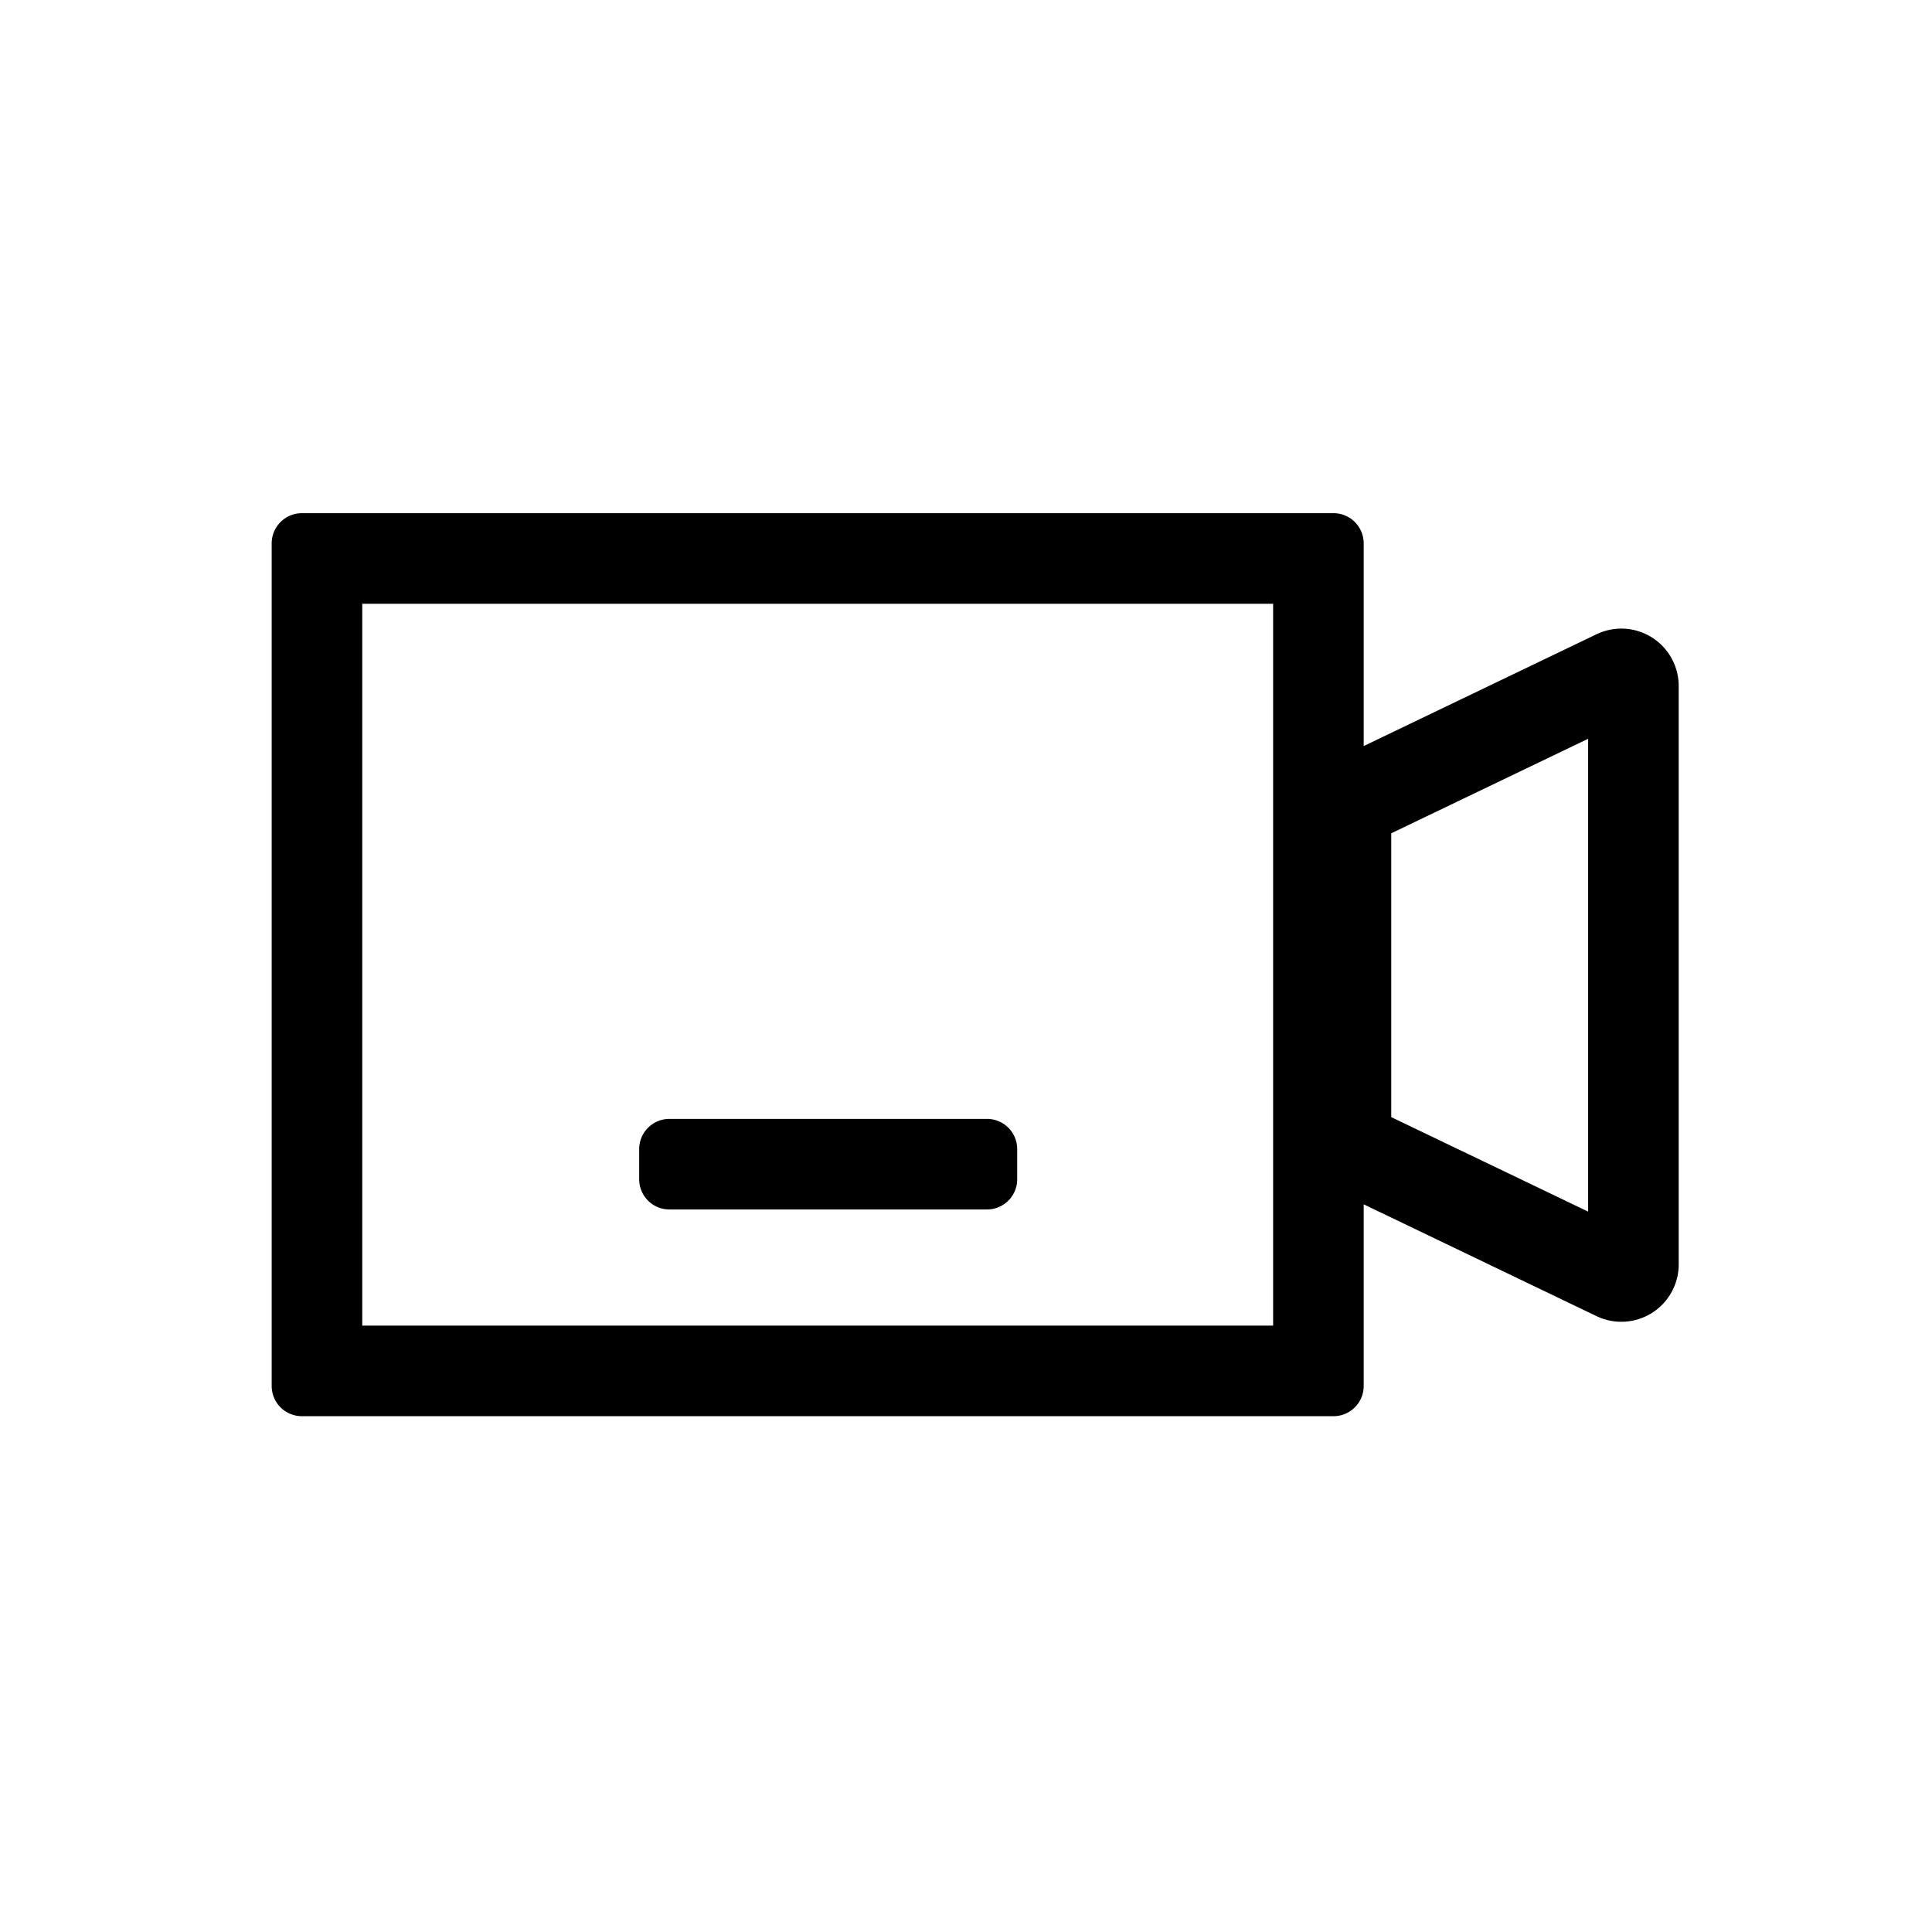 <?xml version="1.0" standalone="no"?><!DOCTYPE svg PUBLIC "-//W3C//DTD SVG 1.1//EN" "http://www.w3.org/Graphics/SVG/1.1/DTD/svg11.dtd"><svg t="1588299939774" class="icon" viewBox="0 0 1024 1024" version="1.1" xmlns="http://www.w3.org/2000/svg" p-id="18284" xmlns:xlink="http://www.w3.org/1999/xlink" width="200" height="200"><defs><style type="text/css"></style></defs><path d="M722.784 395.424l123.392-59.248a30.4 30.4 0 0 1 43.568 27.408v306.576a30.4 30.4 0 0 1-43.568 27.408l-123.392-59.248v96.288a16 16 0 0 1-16 16H160a16 16 0 0 1-16-16V288a16 16 0 0 1 16-16h546.784a16 16 0 0 1 16 16v107.424z m-384 229.616v-16a16 16 0 0 1 16-16h168.352a16 16 0 0 1 16 16v16a16 16 0 0 1-16 16H354.784a16 16 0 0 1-16-16zM192 702.608h482.784V320H192v382.608z m545.392-110.512l104.352 50.08V391.568l-104.352 50.096v150.448z" p-id="18285"></path></svg>